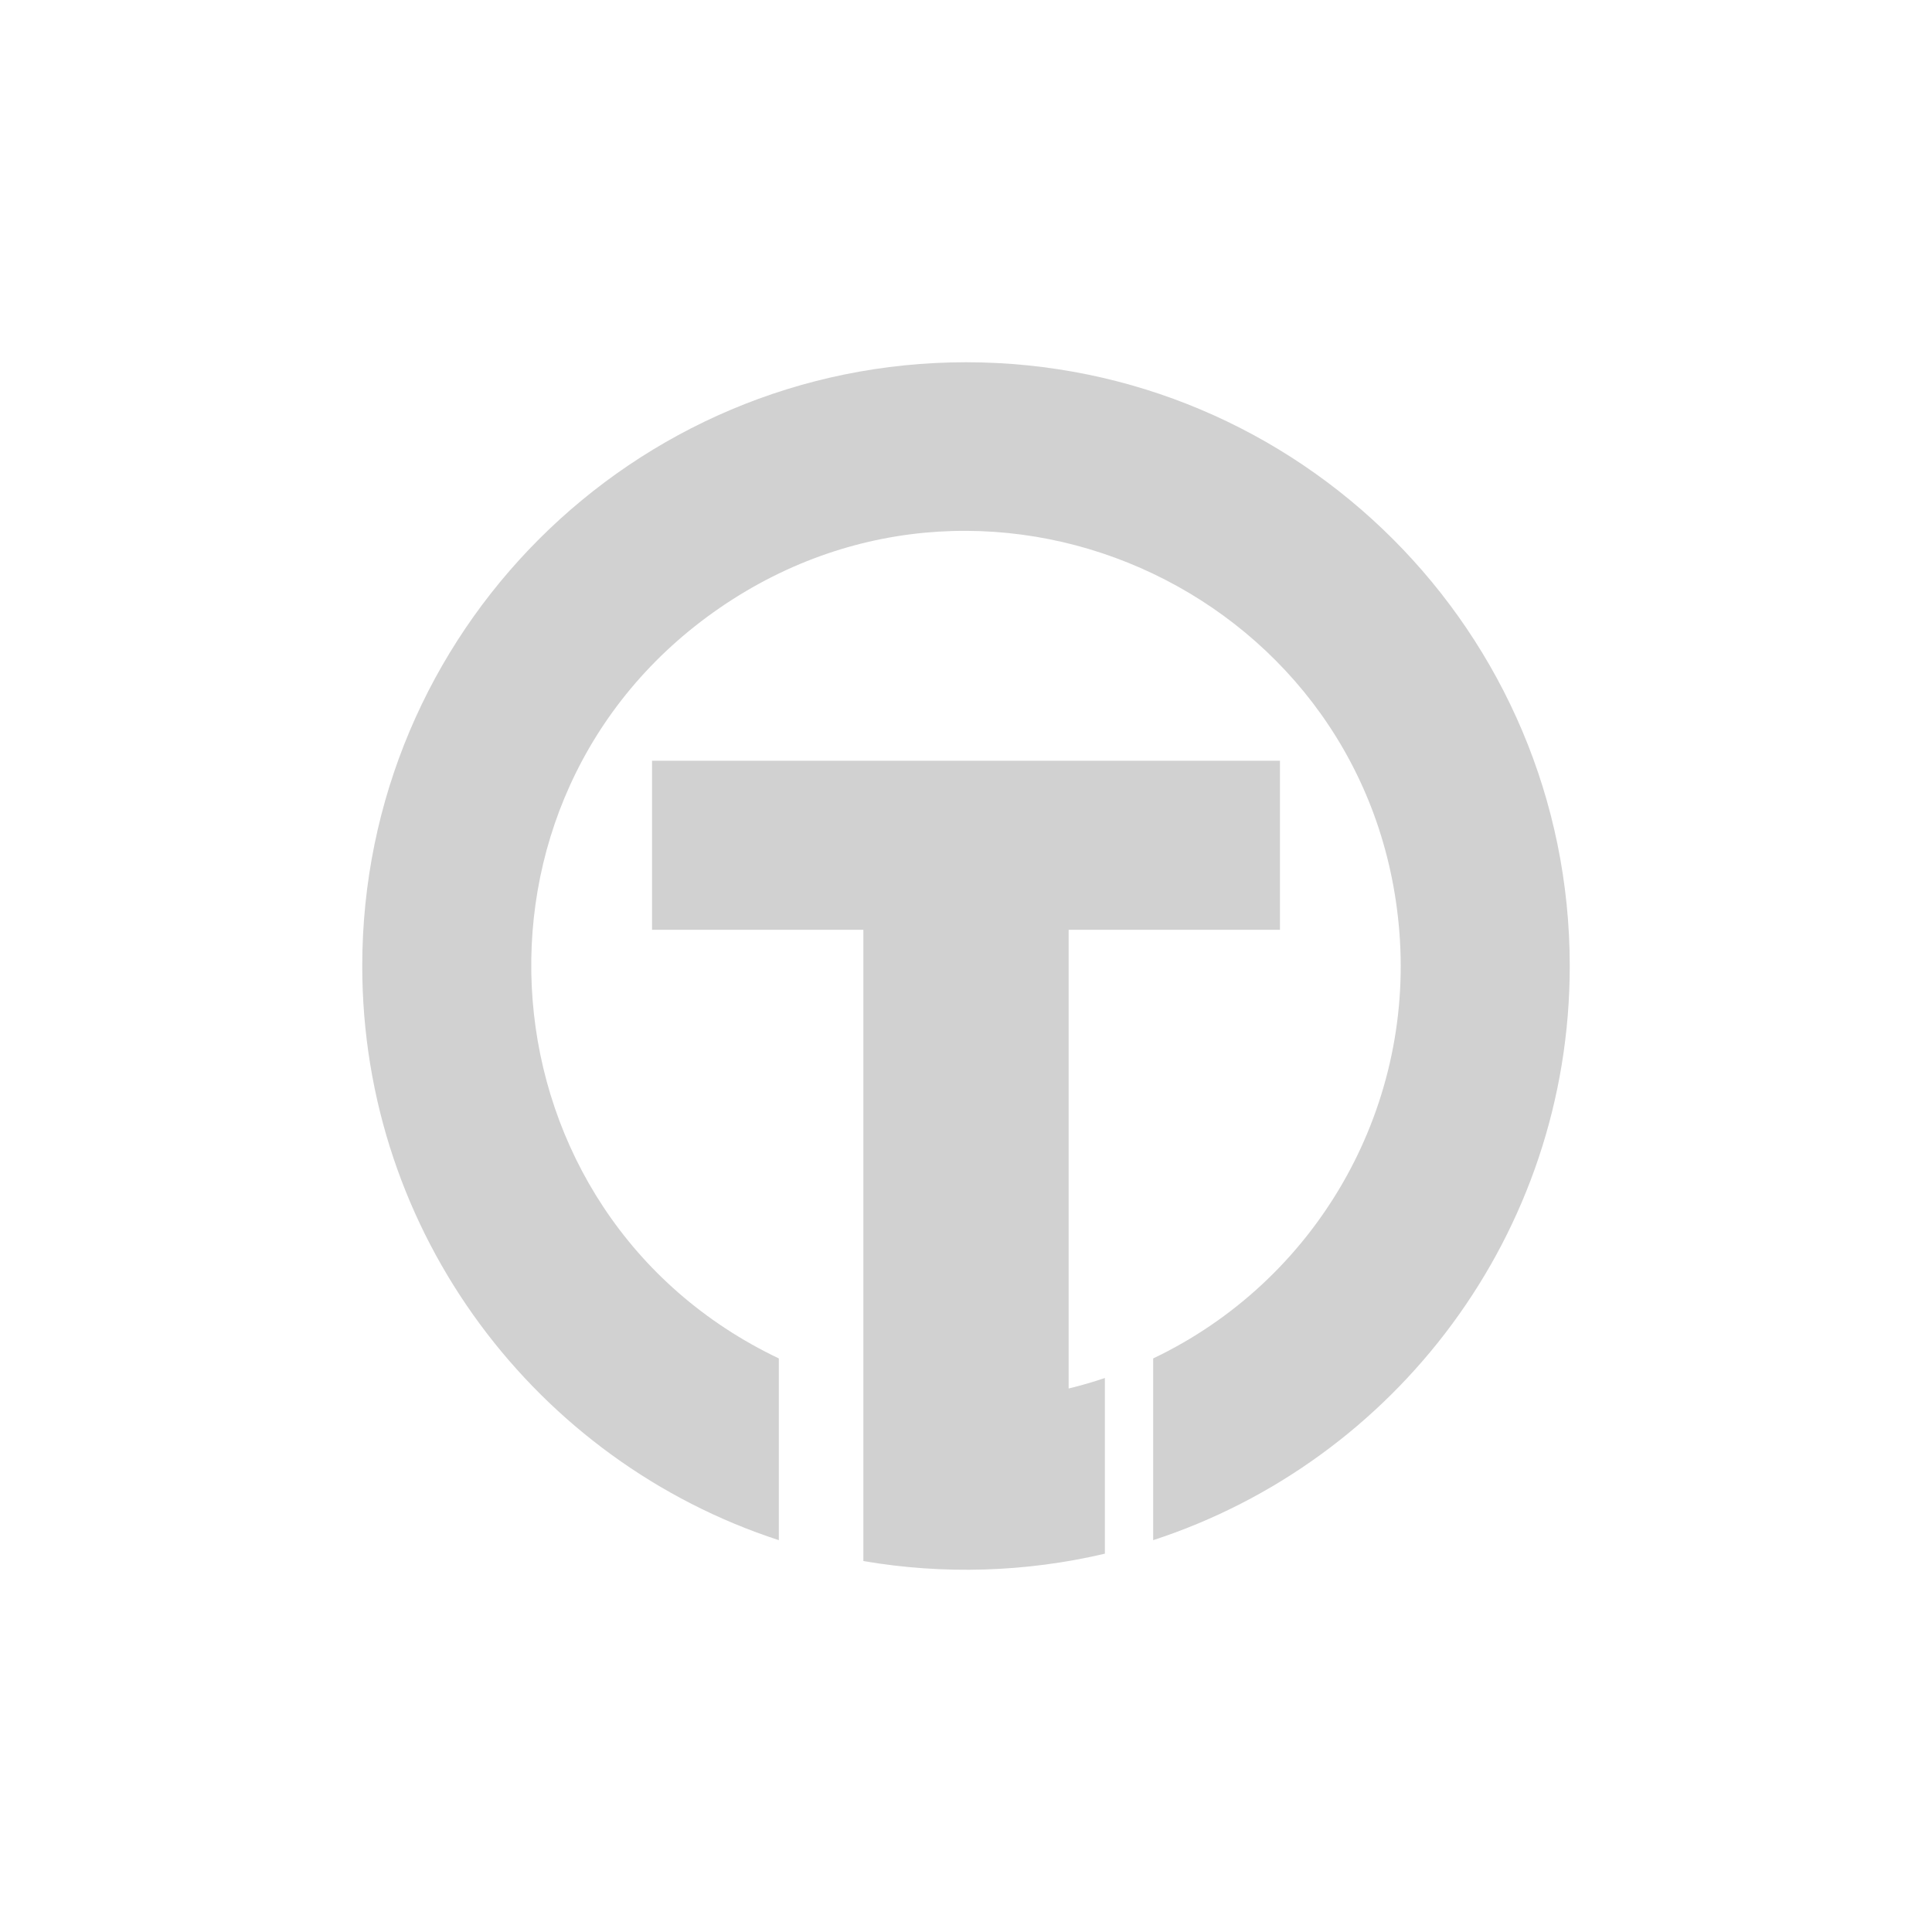 <?xml version="1.0" encoding="utf-8"?>
<svg fill="#d1d1d1" viewBox="0 0 32 32" xmlns="http://www.w3.org/2000/svg">
  <path d="M 17.7 15.4 L 21.2 15.4 L 21.2 12.6 L 10.8 12.6 L 10.8 15.4 L 14.3 15.4 L 14.3 25.856 C 15.628 26.083 16.988 26.042 18.3 25.734 L 18.3 22.824 C 18.103 22.891 17.902 22.949 17.7 22.998 L 17.7 15.4 Z M 19.1 25.51 C 23.105 24.205 26 20.44 26 16 C 26 10.477 21.523 6 16 6 C 10.477 6 6 10.477 6 16 C 6 20.44 8.895 24.205 12.9 25.51 L 12.9 22.5 C 7.897 20.114 7.354 13.207 11.922 10.068 C 16.49 6.929 22.743 9.911 23.178 15.437 C 23.412 18.408 21.79 21.217 19.1 22.5 L 19.1 25.51 Z" fill-rule="evenodd"/>
</svg>
